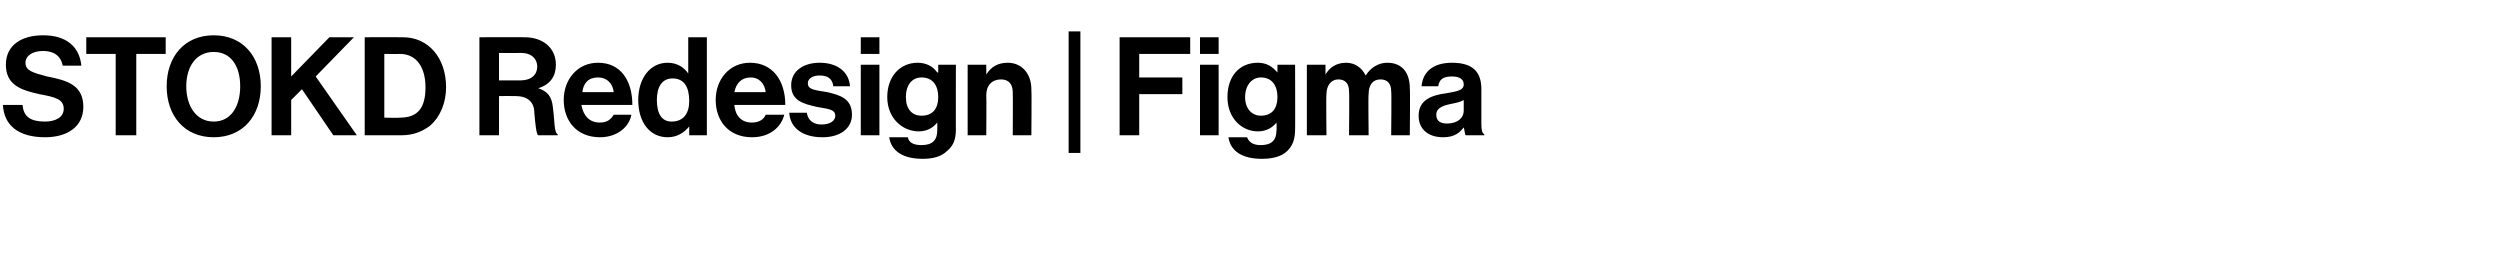 <?xml version="1.0" standalone="no"?><!DOCTYPE svg PUBLIC "-//W3C//DTD SVG 1.1//EN" "http://www.w3.org/Graphics/SVG/1.1/DTD/svg11.dtd"><svg xmlns="http://www.w3.org/2000/svg" version="1.1" width="255px" height="28.2px" viewBox="0 -3 255 28.2" style="top:-3px">  <desc>STOKD Redesign Figma</desc>  <defs/>  <g id="Polygon9717">    <path d="M 0.3 7.7 C 0.3 7.7 2.3 7.7 2.3 7.7 C 2.4 8.9 3.1 9.4 4.6 9.4 C 5.6 9.4 6.5 9 6.5 8.1 C 6.5 7.1 5.6 6.9 4 6.6 C 2.2 6.2 0.6 5.7 0.6 3.6 C 0.6 1.6 2.2 0.6 4.4 0.6 C 6.7 0.6 8.1 1.7 8.3 3.7 C 8.3 3.7 6.4 3.7 6.4 3.7 C 6.2 2.7 5.5 2.2 4.4 2.2 C 3.3 2.2 2.6 2.7 2.6 3.4 C 2.6 4.2 3.3 4.4 4.8 4.8 C 6.9 5.2 8.5 5.7 8.5 7.9 C 8.5 9.9 6.9 11 4.6 11 C 1.9 11 0.4 9.8 0.3 7.7 Z M 8.8 0.8 L 16.9 0.8 L 16.9 2.5 L 13.9 2.5 L 13.9 10.8 L 11.8 10.8 L 11.8 2.5 L 8.8 2.5 L 8.8 0.8 Z M 17 5.8 C 17 2.8 18.8 0.6 21.8 0.6 C 24.8 0.6 26.6 2.8 26.6 5.8 C 26.6 8.8 24.8 11 21.8 11 C 18.8 11 17 8.8 17 5.8 Z M 24.5 5.8 C 24.5 3.8 23.6 2.3 21.8 2.3 C 20 2.3 19 3.8 19 5.8 C 19 7.8 20 9.4 21.8 9.4 C 23.6 9.4 24.5 7.8 24.5 5.8 Z M 27.7 0.8 L 29.7 0.8 L 29.7 4.8 L 33.6 0.8 L 36.1 0.8 L 32.2 4.8 L 36.4 10.8 L 34 10.8 L 30.8 6.1 L 29.7 7.2 L 29.7 10.8 L 27.7 10.8 L 27.7 0.8 Z M 37.2 0.8 C 37.2 0.8 41.06 0.78 41.1 0.8 C 43.7 0.8 45.5 2.9 45.5 5.9 C 45.5 7.5 44.9 8.9 43.9 9.8 C 43.1 10.4 42.2 10.8 40.9 10.8 C 40.89 10.79 37.2 10.8 37.2 10.8 L 37.2 0.8 Z M 40.8 9 C 42.7 9 43.4 7.9 43.4 5.9 C 43.4 3.9 42.5 2.5 40.8 2.5 C 40.81 2.52 39.2 2.5 39.2 2.5 L 39.2 9 C 39.2 9 40.75 9.04 40.8 9 Z M 48.9 0.8 C 48.9 0.8 53.51 0.78 53.5 0.8 C 55.4 0.8 56.7 1.9 56.7 3.6 C 56.7 4.7 56.2 5.6 54.9 6 C 54.9 6 54.9 6 54.9 6 C 55.8 6.3 56.3 6.8 56.4 8 C 56.6 9.5 56.5 10.5 56.9 10.7 C 56.85 10.7 56.9 10.8 56.9 10.8 C 56.9 10.8 54.91 10.79 54.9 10.8 C 54.7 10.7 54.6 9.6 54.5 8.5 C 54.5 7.4 53.8 6.8 52.6 6.8 C 52.58 6.78 50.9 6.8 50.9 6.8 L 50.9 10.8 L 48.9 10.8 L 48.9 0.8 Z M 50.9 5.2 C 50.9 5.2 53.1 5.21 53.1 5.2 C 54.2 5.2 54.8 4.6 54.8 3.8 C 54.8 3 54.2 2.4 53.2 2.4 C 53.16 2.42 50.9 2.4 50.9 2.4 L 50.9 5.2 Z M 57.5 7.2 C 57.5 5.1 58.9 3.4 61 3.4 C 63.3 3.4 64.5 5.2 64.5 7.7 C 64.5 7.7 59.3 7.7 59.3 7.7 C 59.5 8.8 60.1 9.5 61.2 9.5 C 61.9 9.5 62.3 9.2 62.6 8.7 C 62.6 8.7 64.4 8.7 64.4 8.7 C 64.2 9.9 63 11 61.2 11 C 58.8 11 57.5 9.3 57.5 7.2 Z M 59.4 6.4 C 59.4 6.4 62.6 6.4 62.6 6.4 C 62.5 5.5 61.9 4.9 61 4.9 C 60 4.9 59.5 5.5 59.4 6.4 Z M 65.1 7.2 C 65.1 5 66.3 3.4 68.1 3.4 C 69.1 3.4 69.8 3.9 70.2 4.5 C 70.17 4.48 70.2 4.5 70.2 4.5 L 70.2 0.8 L 72.1 0.8 L 72.1 10.8 L 70.3 10.8 L 70.3 9.9 C 70.3 9.9 70.25 9.86 70.3 9.9 C 69.8 10.5 69.1 11 68.1 11 C 66.3 11 65.1 9.5 65.1 7.2 Z M 70.3 7.3 C 70.3 5.9 69.8 5 68.6 5 C 67.5 5 67 5.9 67 7.2 C 67 8.6 67.5 9.4 68.5 9.4 C 69.7 9.4 70.3 8.6 70.3 7.3 Z M 73 7.2 C 73 5.1 74.4 3.4 76.5 3.4 C 78.8 3.4 80.1 5.2 80.1 7.7 C 80.1 7.7 74.9 7.7 74.9 7.7 C 75 8.8 75.6 9.5 76.7 9.5 C 77.4 9.5 77.9 9.2 78.1 8.7 C 78.1 8.7 80 8.7 80 8.7 C 79.7 9.9 78.6 11 76.7 11 C 74.3 11 73 9.3 73 7.2 Z M 74.9 6.4 C 74.9 6.4 78.1 6.4 78.1 6.4 C 78 5.5 77.4 4.9 76.6 4.9 C 75.6 4.9 75.1 5.5 74.9 6.4 Z M 80.5 8.5 C 80.5 8.5 82.3 8.5 82.3 8.5 C 82.4 9.3 83 9.7 83.8 9.7 C 84.7 9.7 85.2 9.3 85.2 8.8 C 85.2 8.1 84.3 8.1 83.3 7.9 C 82 7.6 80.7 7.3 80.7 5.7 C 80.7 4.2 82 3.4 83.6 3.4 C 85.5 3.4 86.6 4.4 86.7 5.8 C 86.7 5.8 85 5.8 85 5.8 C 84.9 5 84.4 4.7 83.6 4.7 C 82.9 4.7 82.4 5 82.4 5.5 C 82.4 6.2 83.3 6.2 84.4 6.4 C 85.6 6.7 86.9 7 86.9 8.7 C 86.9 10.1 85.7 11 83.9 11 C 81.8 11 80.6 10 80.5 8.5 Z M 87.8 3.6 L 89.7 3.6 L 89.7 10.8 L 87.8 10.8 L 87.8 3.6 Z M 87.8 0.8 L 89.7 0.8 L 89.7 2.5 L 87.8 2.5 L 87.8 0.8 Z M 90.7 11 C 90.7 11 92.6 11 92.6 11 C 92.7 11.5 93.1 11.8 94 11.8 C 95.1 11.8 95.6 11.3 95.6 10.3 C 95.62 10.3 95.6 9.5 95.6 9.5 C 95.6 9.5 95.58 9.52 95.6 9.5 C 95.2 10 94.6 10.4 93.7 10.4 C 92.1 10.4 90.5 9.1 90.5 6.9 C 90.5 4.8 91.8 3.4 93.6 3.4 C 94.5 3.4 95.2 3.8 95.6 4.4 C 95.63 4.37 95.7 4.4 95.7 4.4 L 95.7 3.6 L 97.5 3.6 C 97.5 3.6 97.49 10.25 97.5 10.2 C 97.5 11.3 97.2 11.9 96.6 12.4 C 96 13 95.1 13.2 94.1 13.2 C 92.1 13.2 90.9 12.4 90.7 11 Z M 95.7 6.9 C 95.7 5.8 95.2 4.9 94 4.9 C 93 4.9 92.4 5.7 92.4 6.9 C 92.4 8.1 93 8.8 94 8.8 C 95.2 8.8 95.7 8 95.7 6.9 Z M 100.6 4.6 C 100.6 4.6 100.63 4.59 100.6 4.6 C 101.1 3.8 101.8 3.4 102.8 3.4 C 104.2 3.4 105.2 4.5 105.2 6.1 C 105.24 6.1 105.2 10.8 105.2 10.8 L 103.3 10.8 C 103.3 10.8 103.33 6.38 103.3 6.4 C 103.3 5.6 102.9 5.1 102.1 5.1 C 101.2 5.1 100.6 5.7 100.6 6.7 C 100.63 6.72 100.6 10.8 100.6 10.8 L 98.7 10.8 L 98.7 3.6 L 100.6 3.6 L 100.6 4.6 Z M 109 0.2 L 110.2 0.2 L 110.2 12.6 L 109 12.6 L 109 0.2 Z M 114.2 0.8 L 121.4 0.8 L 121.4 2.5 L 116.2 2.5 L 116.2 4.9 L 120.6 4.9 L 120.6 6.6 L 116.2 6.6 L 116.2 10.8 L 114.2 10.8 L 114.2 0.8 Z M 122.4 3.6 L 124.3 3.6 L 124.3 10.8 L 122.4 10.8 L 122.4 3.6 Z M 122.4 0.8 L 124.3 0.8 L 124.3 2.5 L 122.4 2.5 L 122.4 0.8 Z M 125.3 11 C 125.3 11 127.2 11 127.2 11 C 127.4 11.5 127.8 11.8 128.6 11.8 C 129.7 11.8 130.2 11.3 130.2 10.3 C 130.24 10.3 130.2 9.5 130.2 9.5 C 130.2 9.5 130.2 9.52 130.2 9.5 C 129.8 10 129.2 10.4 128.3 10.4 C 126.7 10.4 125.2 9.1 125.2 6.9 C 125.2 4.8 126.4 3.4 128.3 3.4 C 129.2 3.4 129.8 3.8 130.3 4.4 C 130.26 4.37 130.3 4.4 130.3 4.4 L 130.3 3.6 L 132.1 3.6 C 132.1 3.6 132.12 10.25 132.1 10.2 C 132.1 11.3 131.8 11.9 131.3 12.4 C 130.7 13 129.7 13.2 128.7 13.2 C 126.7 13.2 125.5 12.4 125.3 11 Z M 130.3 6.9 C 130.3 5.8 129.8 4.9 128.6 4.9 C 127.7 4.9 127 5.7 127 6.9 C 127 8.1 127.7 8.8 128.6 8.8 C 129.8 8.8 130.3 8 130.3 6.9 Z M 133.3 3.6 L 135.2 3.6 L 135.2 4.6 C 135.2 4.6 135.22 4.58 135.2 4.6 C 135.6 3.9 136.3 3.4 137.3 3.4 C 138.2 3.4 138.9 3.9 139.3 4.7 C 139.3 4.7 139.3 4.7 139.3 4.7 C 139.8 3.9 140.6 3.4 141.5 3.4 C 143 3.4 143.8 4.4 143.8 6 C 143.85 5.96 143.8 10.8 143.8 10.8 L 141.9 10.8 C 141.9 10.8 141.95 6.29 141.9 6.3 C 141.9 5.5 141.5 5.1 140.8 5.1 C 140 5.1 139.6 5.7 139.6 6.6 C 139.55 6.62 139.6 10.8 139.6 10.8 L 137.6 10.8 C 137.6 10.8 137.65 6.29 137.6 6.3 C 137.6 5.5 137.2 5.1 136.5 5.1 C 135.8 5.1 135.3 5.7 135.3 6.6 C 135.25 6.62 135.3 10.8 135.3 10.8 L 133.3 10.8 L 133.3 3.6 Z M 149.3 10 C 149.3 10 149.3 10 149.3 10 C 148.9 10.5 148.4 11 147.2 11 C 145.7 11 144.7 10.2 144.7 8.8 C 144.7 7.2 146 6.7 147.6 6.5 C 148.7 6.3 149.3 6.2 149.3 5.6 C 149.3 5.1 148.9 4.8 148.1 4.8 C 147.2 4.8 146.8 5.1 146.7 5.8 C 146.7 5.8 145 5.8 145 5.8 C 145.1 4.5 146 3.4 148.1 3.4 C 150.3 3.4 151.1 4.4 151.1 6.1 C 151.1 6.1 151.1 9.7 151.1 9.7 C 151.1 10.3 151.2 10.6 151.4 10.7 C 151.38 10.72 151.4 10.8 151.4 10.8 C 151.4 10.8 149.55 10.79 149.5 10.8 C 149.4 10.7 149.4 10.3 149.3 10 Z M 149.3 8.3 C 149.3 8.3 149.3 7.2 149.3 7.2 C 149 7.4 148.5 7.5 148 7.6 C 147 7.8 146.5 8.1 146.5 8.7 C 146.5 9.4 147 9.6 147.6 9.6 C 148.7 9.6 149.3 9 149.3 8.3 Z " stroke="none" fill="#000"/>  </g></svg>